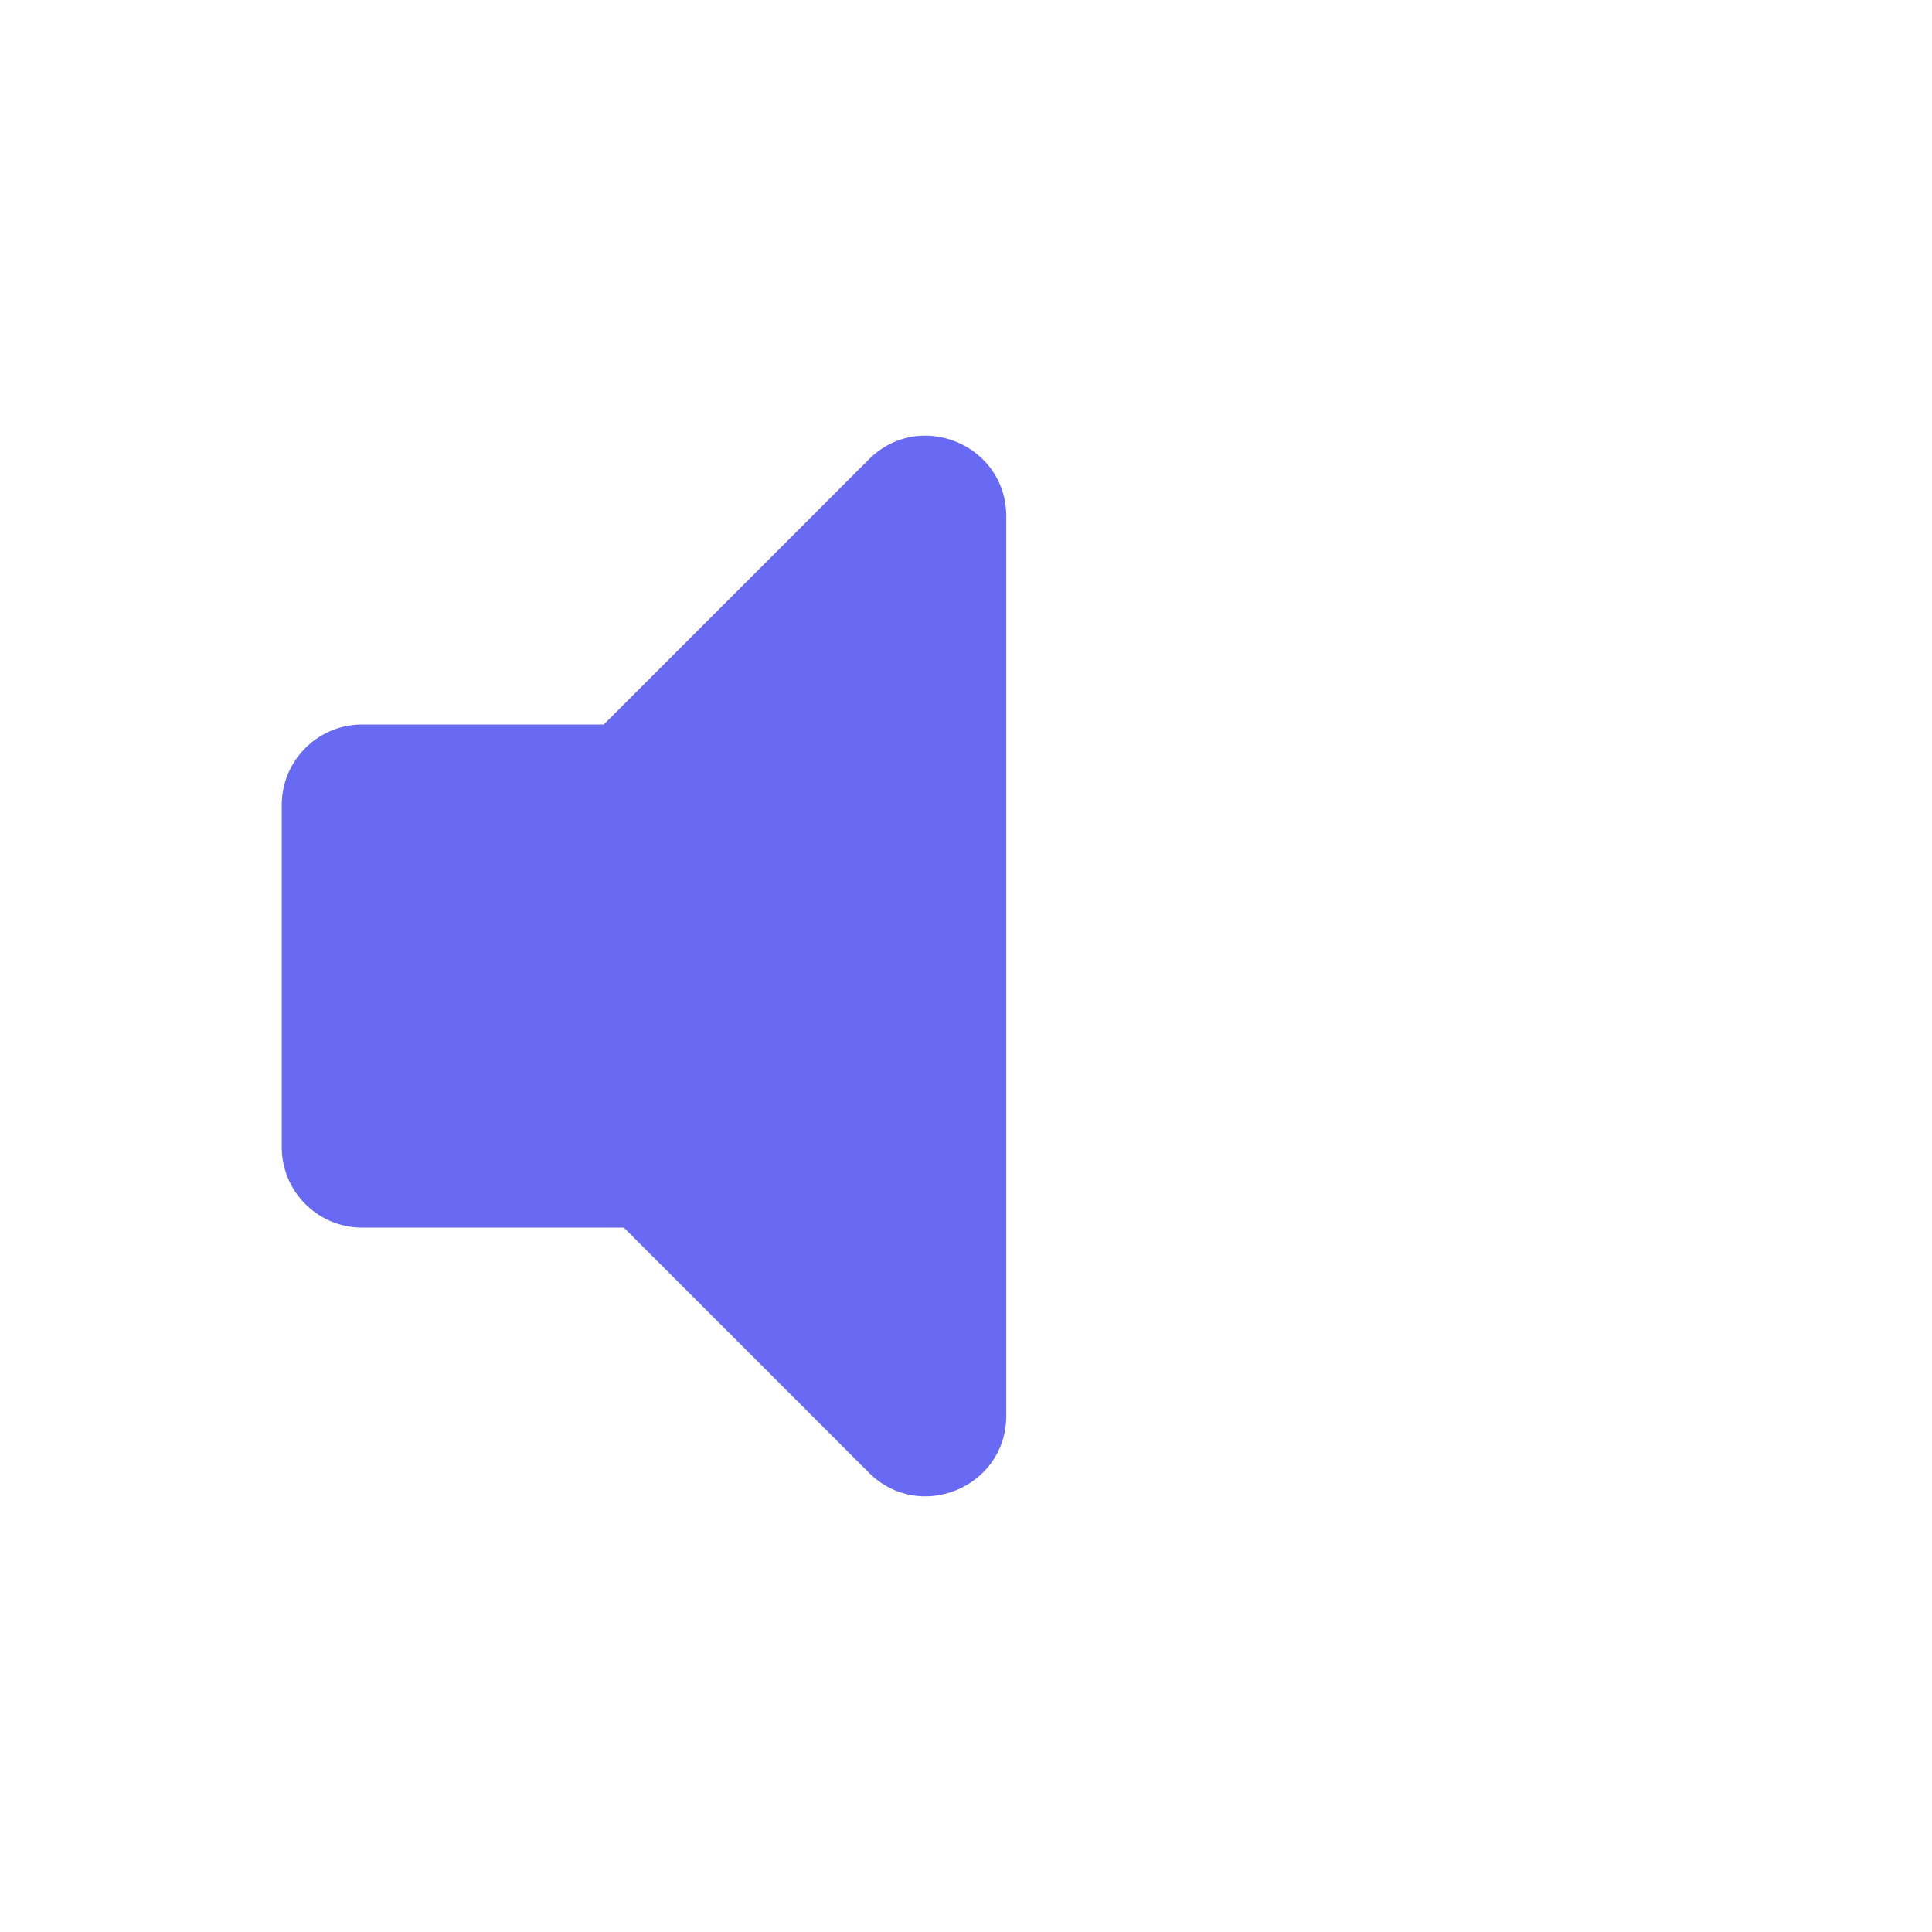 <svg xmlns="http://www.w3.org/2000/svg" width="48" height="48" fill="none" viewBox="0 0 48 48">
  <path fill="#696af4" d="M9 18h6l6.586-6.586c1.26-1.26 3.414-.367 3.414 1.415v22.343c0 1.781-2.154 2.674-3.414 1.414L15.5 30.5H9a2 2 0 0 1-2-2V20a2 2 0 0 1 2-2Z"/>
</svg>
